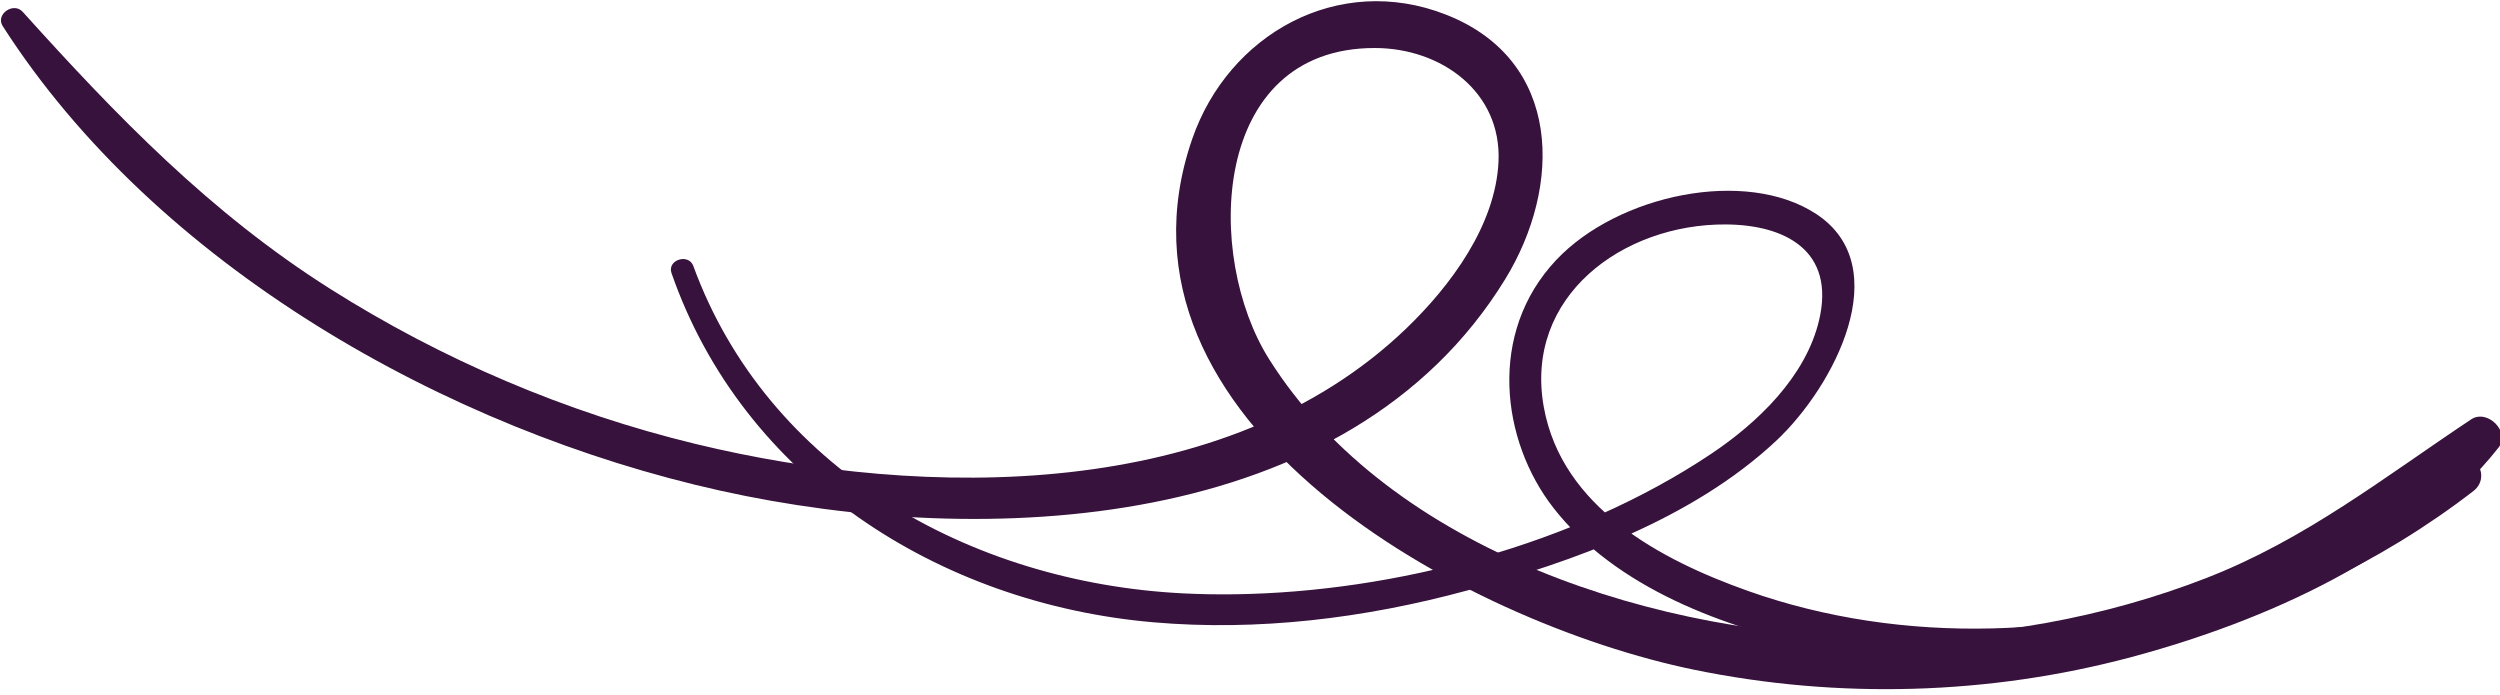 <?xml version="1.0" encoding="UTF-8" standalone="no"?>
<!DOCTYPE svg PUBLIC "-//W3C//DTD SVG 1.1//EN" "http://www.w3.org/Graphics/SVG/1.1/DTD/svg11.dtd">
<svg width="100%" height="100%" viewBox="0 0 241 67" version="1.1" xmlns="http://www.w3.org/2000/svg" xmlns:xlink="http://www.w3.org/1999/xlink" xml:space="preserve" xmlns:serif="http://www.serif.com/" style="fill-rule:evenodd;clip-rule:evenodd;stroke-linejoin:round;stroke-miterlimit:2;">
    <g transform="matrix(1,0,0,1,-368.814,-685.988)">
        <g transform="matrix(0.954,0,0,0.94,67.51,157.949)">
            <g transform="matrix(0.797,0.724,-0.724,0.797,245.617,-333.515)">
                <path d="M609.193,573.253C635.132,580.431 665.828,573.74 688.812,560.708C710.811,548.232 735.231,524.125 729.765,496.279C727.773,486.14 719.746,477.252 708.737,481.361C698.515,485.178 694.842,496.481 699.053,506.167C710.425,532.323 749.058,522.988 767.898,511.899C779.811,504.889 790.039,495.051 797.475,483.395C804.375,472.579 810.545,458.548 809.552,445.479C809.409,443.603 806.278,443.425 805.841,445.221C803.5,454.821 802.03,464.114 797.61,473.103C793.027,482.422 786.548,490.831 778.861,497.795C763.616,511.606 739.342,522.774 718.477,516.819C707.418,513.663 694.473,498.59 705.899,488.22C710.532,484.016 717.536,483.307 721.774,488.422C725.645,493.094 726.399,500.178 726.05,505.993C724.628,529.653 703.582,548.421 684.105,558.974C673.092,564.941 661.108,569.037 648.756,571.113C635.539,573.334 622.871,572.405 609.663,570.985C608.372,570.847 607.911,572.898 609.193,573.253Z" style="fill:rgb(55,18,60);fill-rule:nonzero;"/>
            </g>
        </g>
        <g transform="matrix(0.954,0,0,0.94,67.51,157.949)">
            <g transform="matrix(0.556,0.462,-0.508,0.611,339.31,-37.618)">
                <path d="M602.04,571.568C628.188,586.066 660.663,582.721 685.52,567.056C697.481,559.518 707.779,549.61 716.351,538.399C725.101,526.955 734.085,513.023 735.979,498.455C737.299,488.294 733.117,471.381 719.722,472.664C707.936,473.793 696.654,486.85 695.944,498.34C695.149,511.208 706.442,520.799 718.133,523.198C732.082,526.062 747.388,521.236 759.909,515.206C787.315,502.009 808.427,476.397 815.479,446.764C816.152,443.938 811.883,442.39 811.175,445.248C805.859,466.705 793.494,485.753 776.201,499.514C767.387,506.527 757.317,512.08 746.612,515.614C734.351,519.661 719.004,522.471 707.946,513.972C695.743,504.592 699.855,489.332 710.941,481.054C717.414,476.22 725.13,474.783 729.654,482.968C733.327,489.612 732.381,498.073 730.174,505.027C723.799,525.121 708.64,544.507 691.697,557.681C689.851,559.116 687.984,560.478 686.104,561.759C662.117,578.106 629.981,583.135 603.733,569.086C602.05,568.185 600.341,570.626 602.04,571.568Z" style="fill:rgb(55,18,60);fill-rule:nonzero;"/>
            </g>
        </g>
    </g>
</svg>
